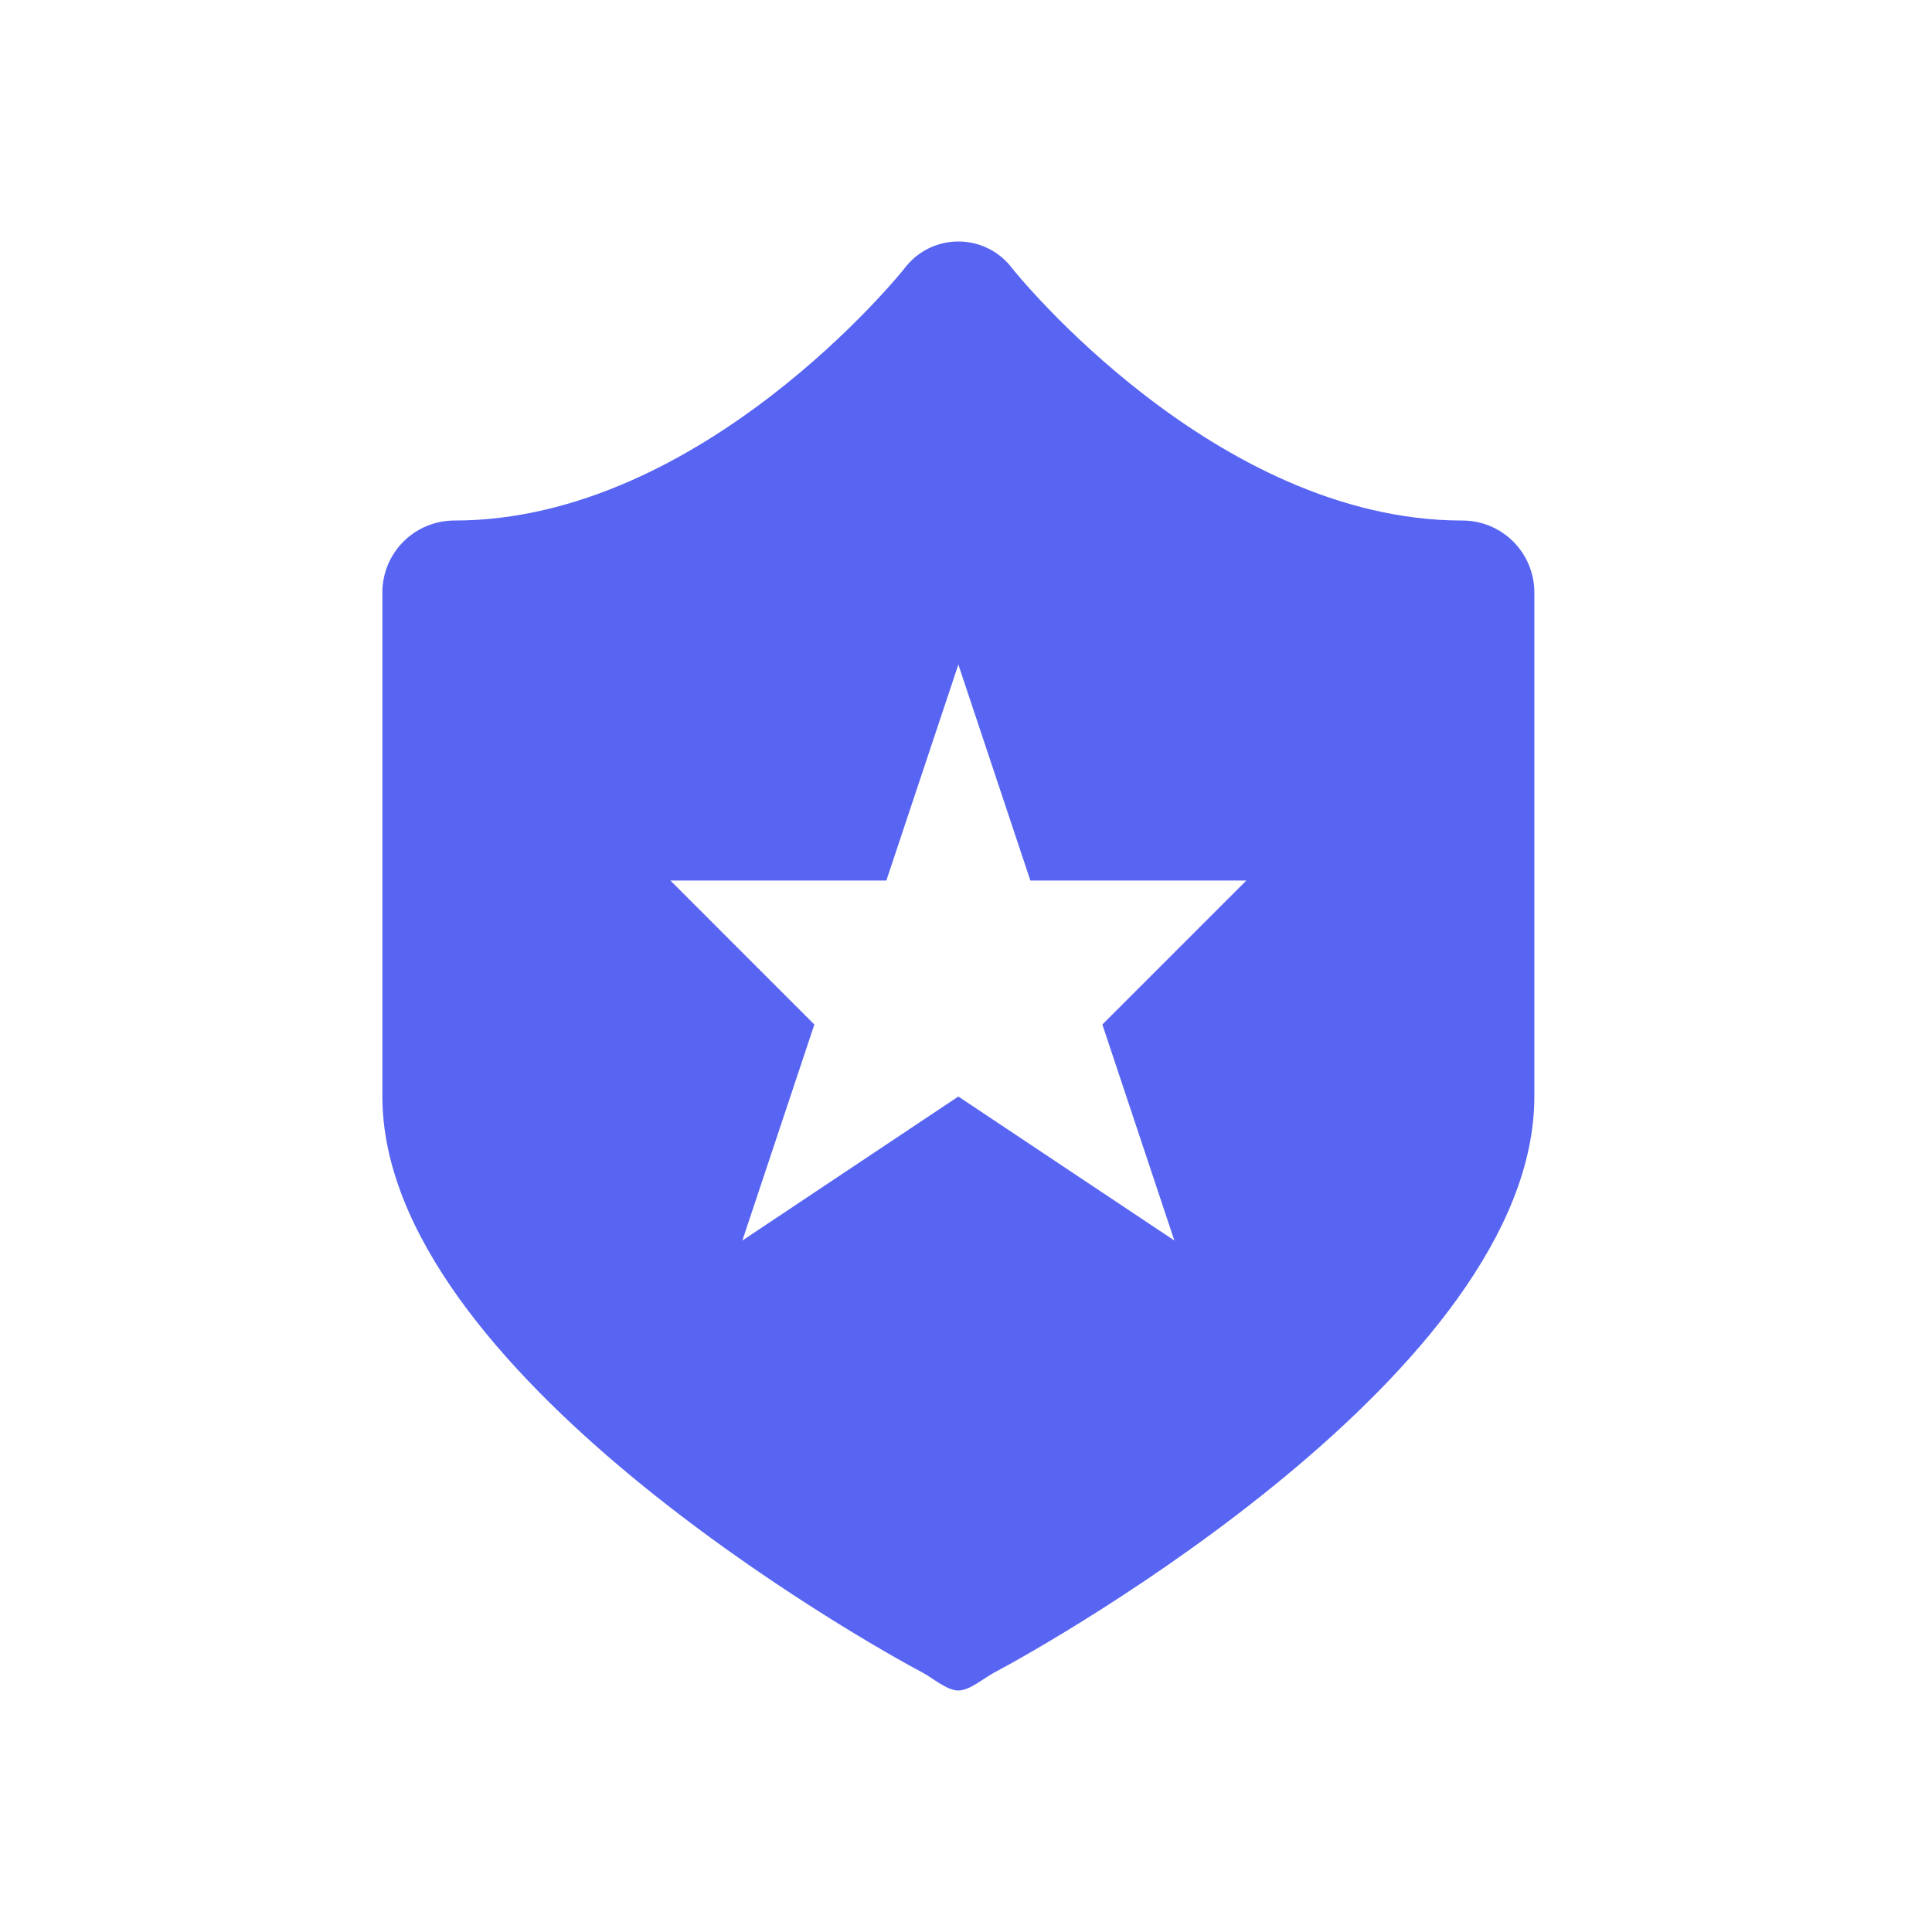 <svg width="96" height="96" viewBox="0 0 96 96" fill="none" xmlns="http://www.w3.org/2000/svg">
<path d="M72.663 25.865C60.356 25.865 50.4 13.476 50.304 13.343C48.951 11.552 46.29 11.552 44.937 13.343C44.841 13.476 34.884 25.865 22.578 25.865C20.599 25.865 19 27.465 19 29.442V54.485C19 68.122 43.077 81.651 45.832 83.106C46.354 83.381 47.048 84 47.62 84C48.193 84 48.887 83.378 49.409 83.106C52.164 81.651 76.241 68.122 76.241 54.485V29.442C76.241 27.465 74.642 25.865 72.663 25.865ZM58.353 61.64L47.62 54.485L36.888 61.64L40.465 50.908L33.31 43.752H44.043L47.62 33.02L51.198 43.752H61.931L54.776 50.908L58.353 61.64Z" fill="#5865F2"/>
</svg>
